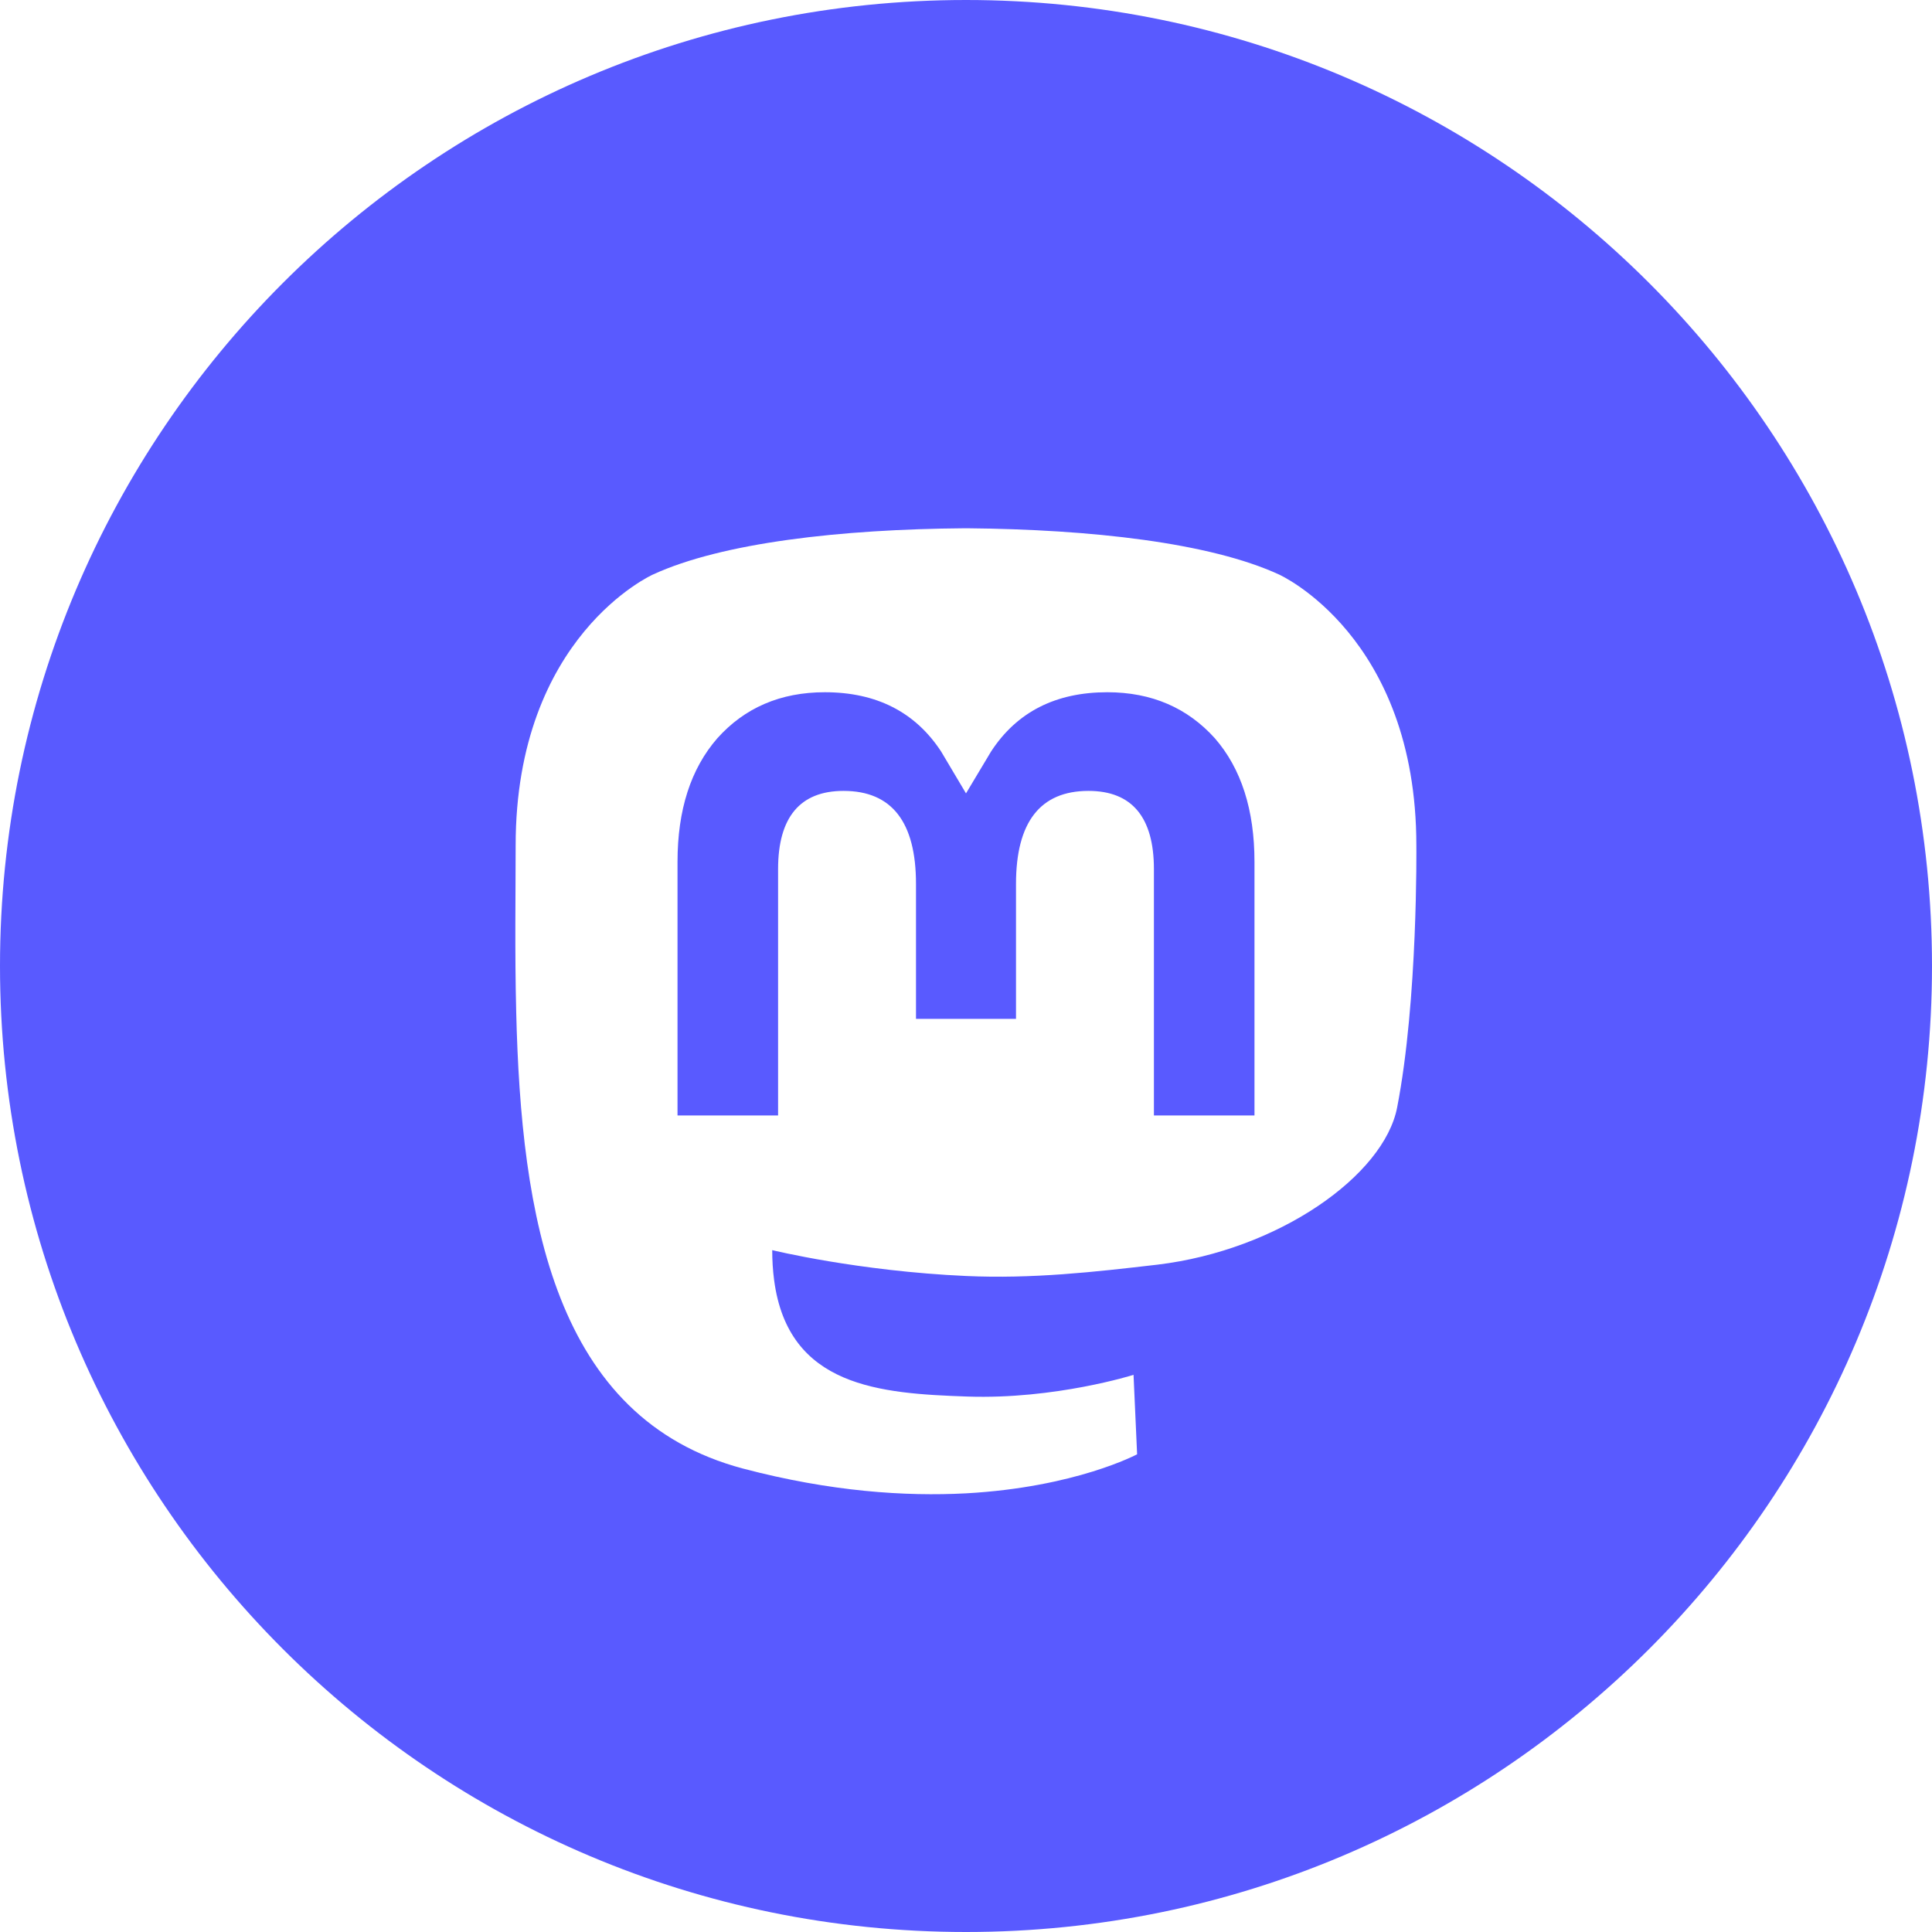 <?xml version="1.0" encoding="UTF-8"?>
<svg width="60px" height="60px" viewBox="0 0 60 60" version="1.1" xmlns="http://www.w3.org/2000/svg" xmlns:xlink="http://www.w3.org/1999/xlink">
    <!-- Generator: Sketch 59.1 (86144) - https://sketch.com -->
    <title>circle_mastodon_icon</title>
    <desc>Created with Sketch.</desc>
    <g id="Page-1" stroke="none" stroke-width="1" fill="none" fill-rule="evenodd">
        <g id="circle_mastodon_icon" fill="#595AFF" fill-rule="nonzero">
            <path d="M30,0 C46.569,0 60,13.431 60,30 C60,46.569 46.569,60 30,60 C13.431,60 0,46.569 0,30 C0,13.431 13.431,0 30,0 Z M30.047,16.406 L29.953,16.406 C26.121,16.436 22.43,16.852 20.279,17.842 C20.279,17.842 16.014,19.746 16.014,26.256 C16.014,27.744 15.984,29.525 16.031,31.418 C16.184,37.781 17.197,44.051 23.08,45.609 C25.793,46.324 28.119,46.477 30,46.377 C33.404,46.189 35.314,45.164 35.314,45.164 L35.203,42.697 C35.203,42.697 32.771,43.465 30.041,43.371 C27.334,43.277 24.48,43.078 24.041,39.756 C24,39.445 23.982,39.135 23.982,38.824 C23.982,38.824 26.637,39.475 30,39.627 C32.057,39.721 33.984,39.504 35.947,39.275 C39.703,38.824 42.979,36.51 43.389,34.395 C44.039,31.061 43.986,26.256 43.986,26.256 C43.986,19.752 39.721,17.842 39.721,17.842 C37.57,16.852 33.879,16.441 30.047,16.406 Z M38.959,34.641 L35.836,34.641 L35.836,26.994 C35.836,25.383 35.156,24.562 33.803,24.562 C32.303,24.562 31.553,25.535 31.553,27.451 L31.553,31.641 L28.447,31.641 L28.447,27.451 C28.447,25.529 27.697,24.562 26.197,24.562 C24.844,24.562 24.164,25.383 24.164,26.994 L24.164,34.641 L21.041,34.641 L21.041,26.766 C21.041,25.154 21.451,23.877 22.277,22.928 C23.127,21.979 24.24,21.498 25.617,21.498 C27.217,21.498 28.424,22.113 29.227,23.338 L30,24.639 L30.779,23.338 C31.582,22.107 32.789,21.498 34.389,21.498 C35.766,21.498 36.879,21.984 37.729,22.928 C38.549,23.871 38.959,25.154 38.959,26.766 L38.959,34.641 L38.959,34.641 Z" id="Shape"></path>
        </g>
    </g>
</svg>